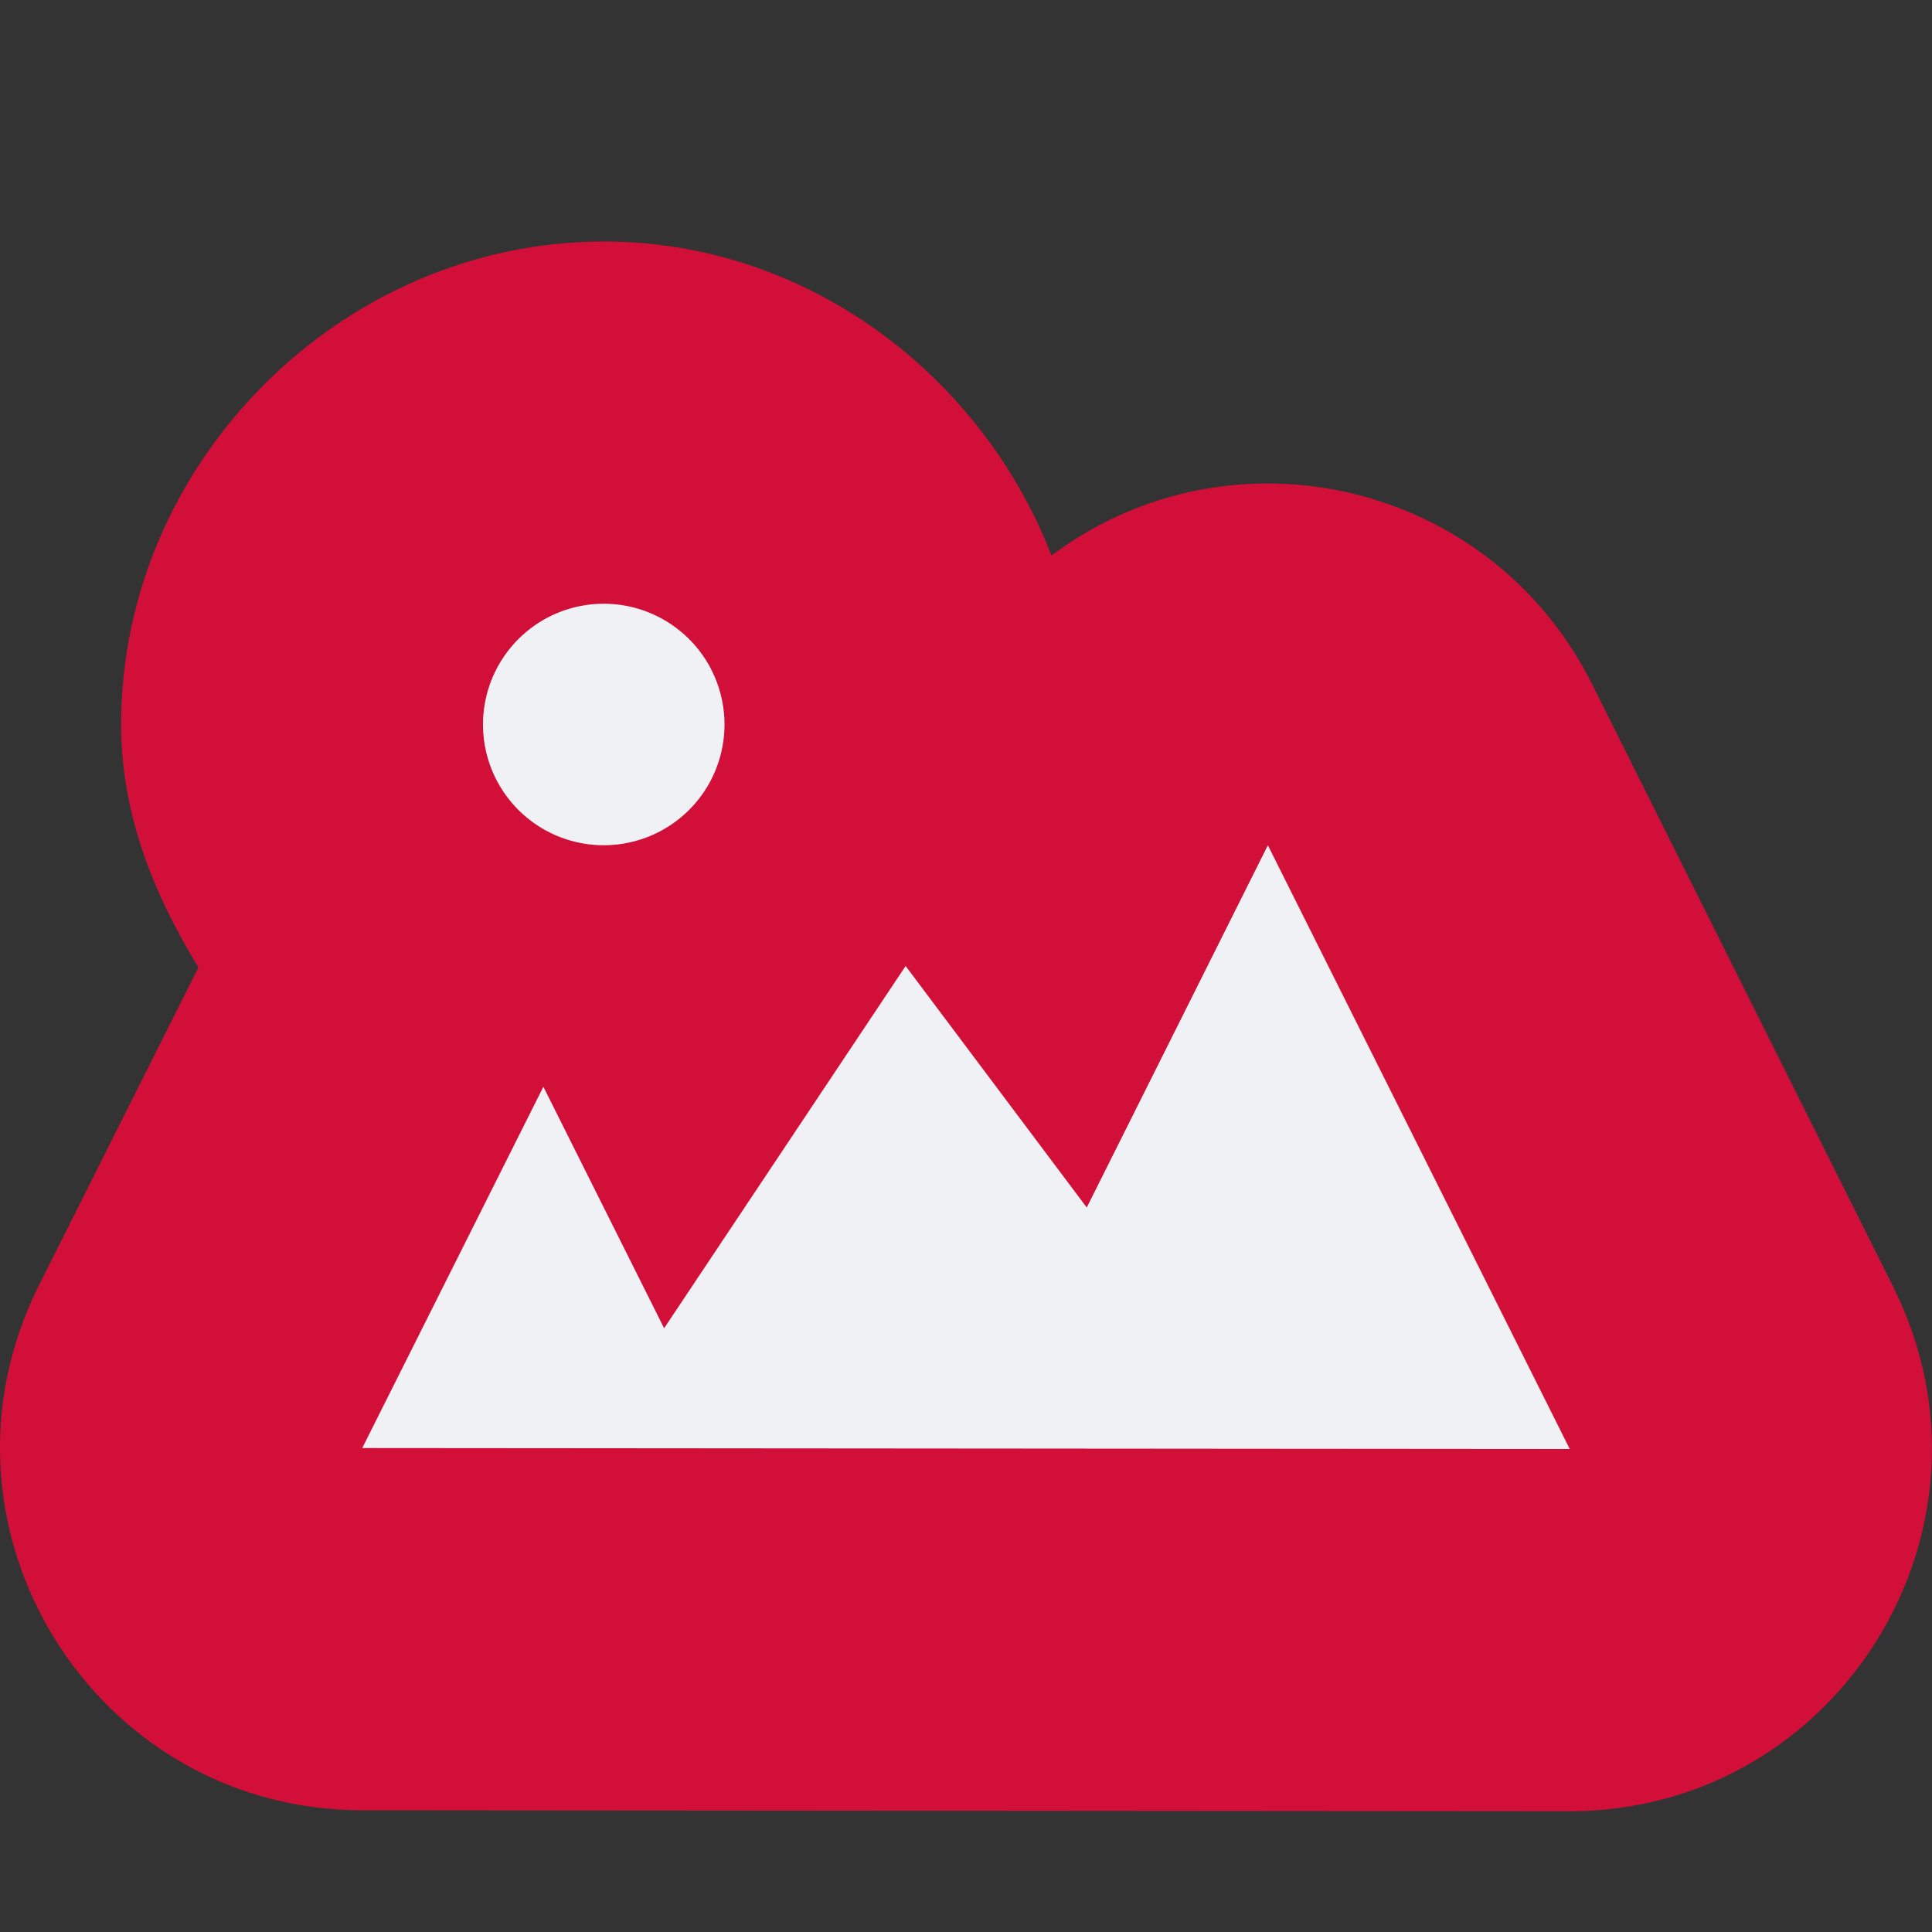 <svg xmlns="http://www.w3.org/2000/svg" width="16" height="16" version="1.1">
 <rect width="100%" height="100%" fill="#333333" stroke="none"/>
 <path style="fill:#d20f39" d="m 5.001,2 c -2.173,0 -3.998,1.826 -3.998,4 0,0.744 0.272,1.408 0.64,2.012 L 0.321,10.648 c -0.998,1.994 0.45,4.342 2.678,4.344 l 9.996,0.008 c 2.23,0.001 3.681,-2.346 2.684,-4.342 L 13.181,5.658 C 12.343,3.99 10.204,3.484 8.708,4.6 8.126,3.101 6.68,2 5.001,2 Z"/>
 <path style="fill:#eff1f5" d="m 5,5 a 1,1 0 0 0 -1,1 1,1 0 0 0 1,1 1,1 0 0 0 1,-1 1,1 0 0 0 -1,-1 z m 5.5,2 -1.5,3 -1.5,-2 -2,3 -1,-2 -1.5,2.992 10,0.008 z"/>
</svg>
